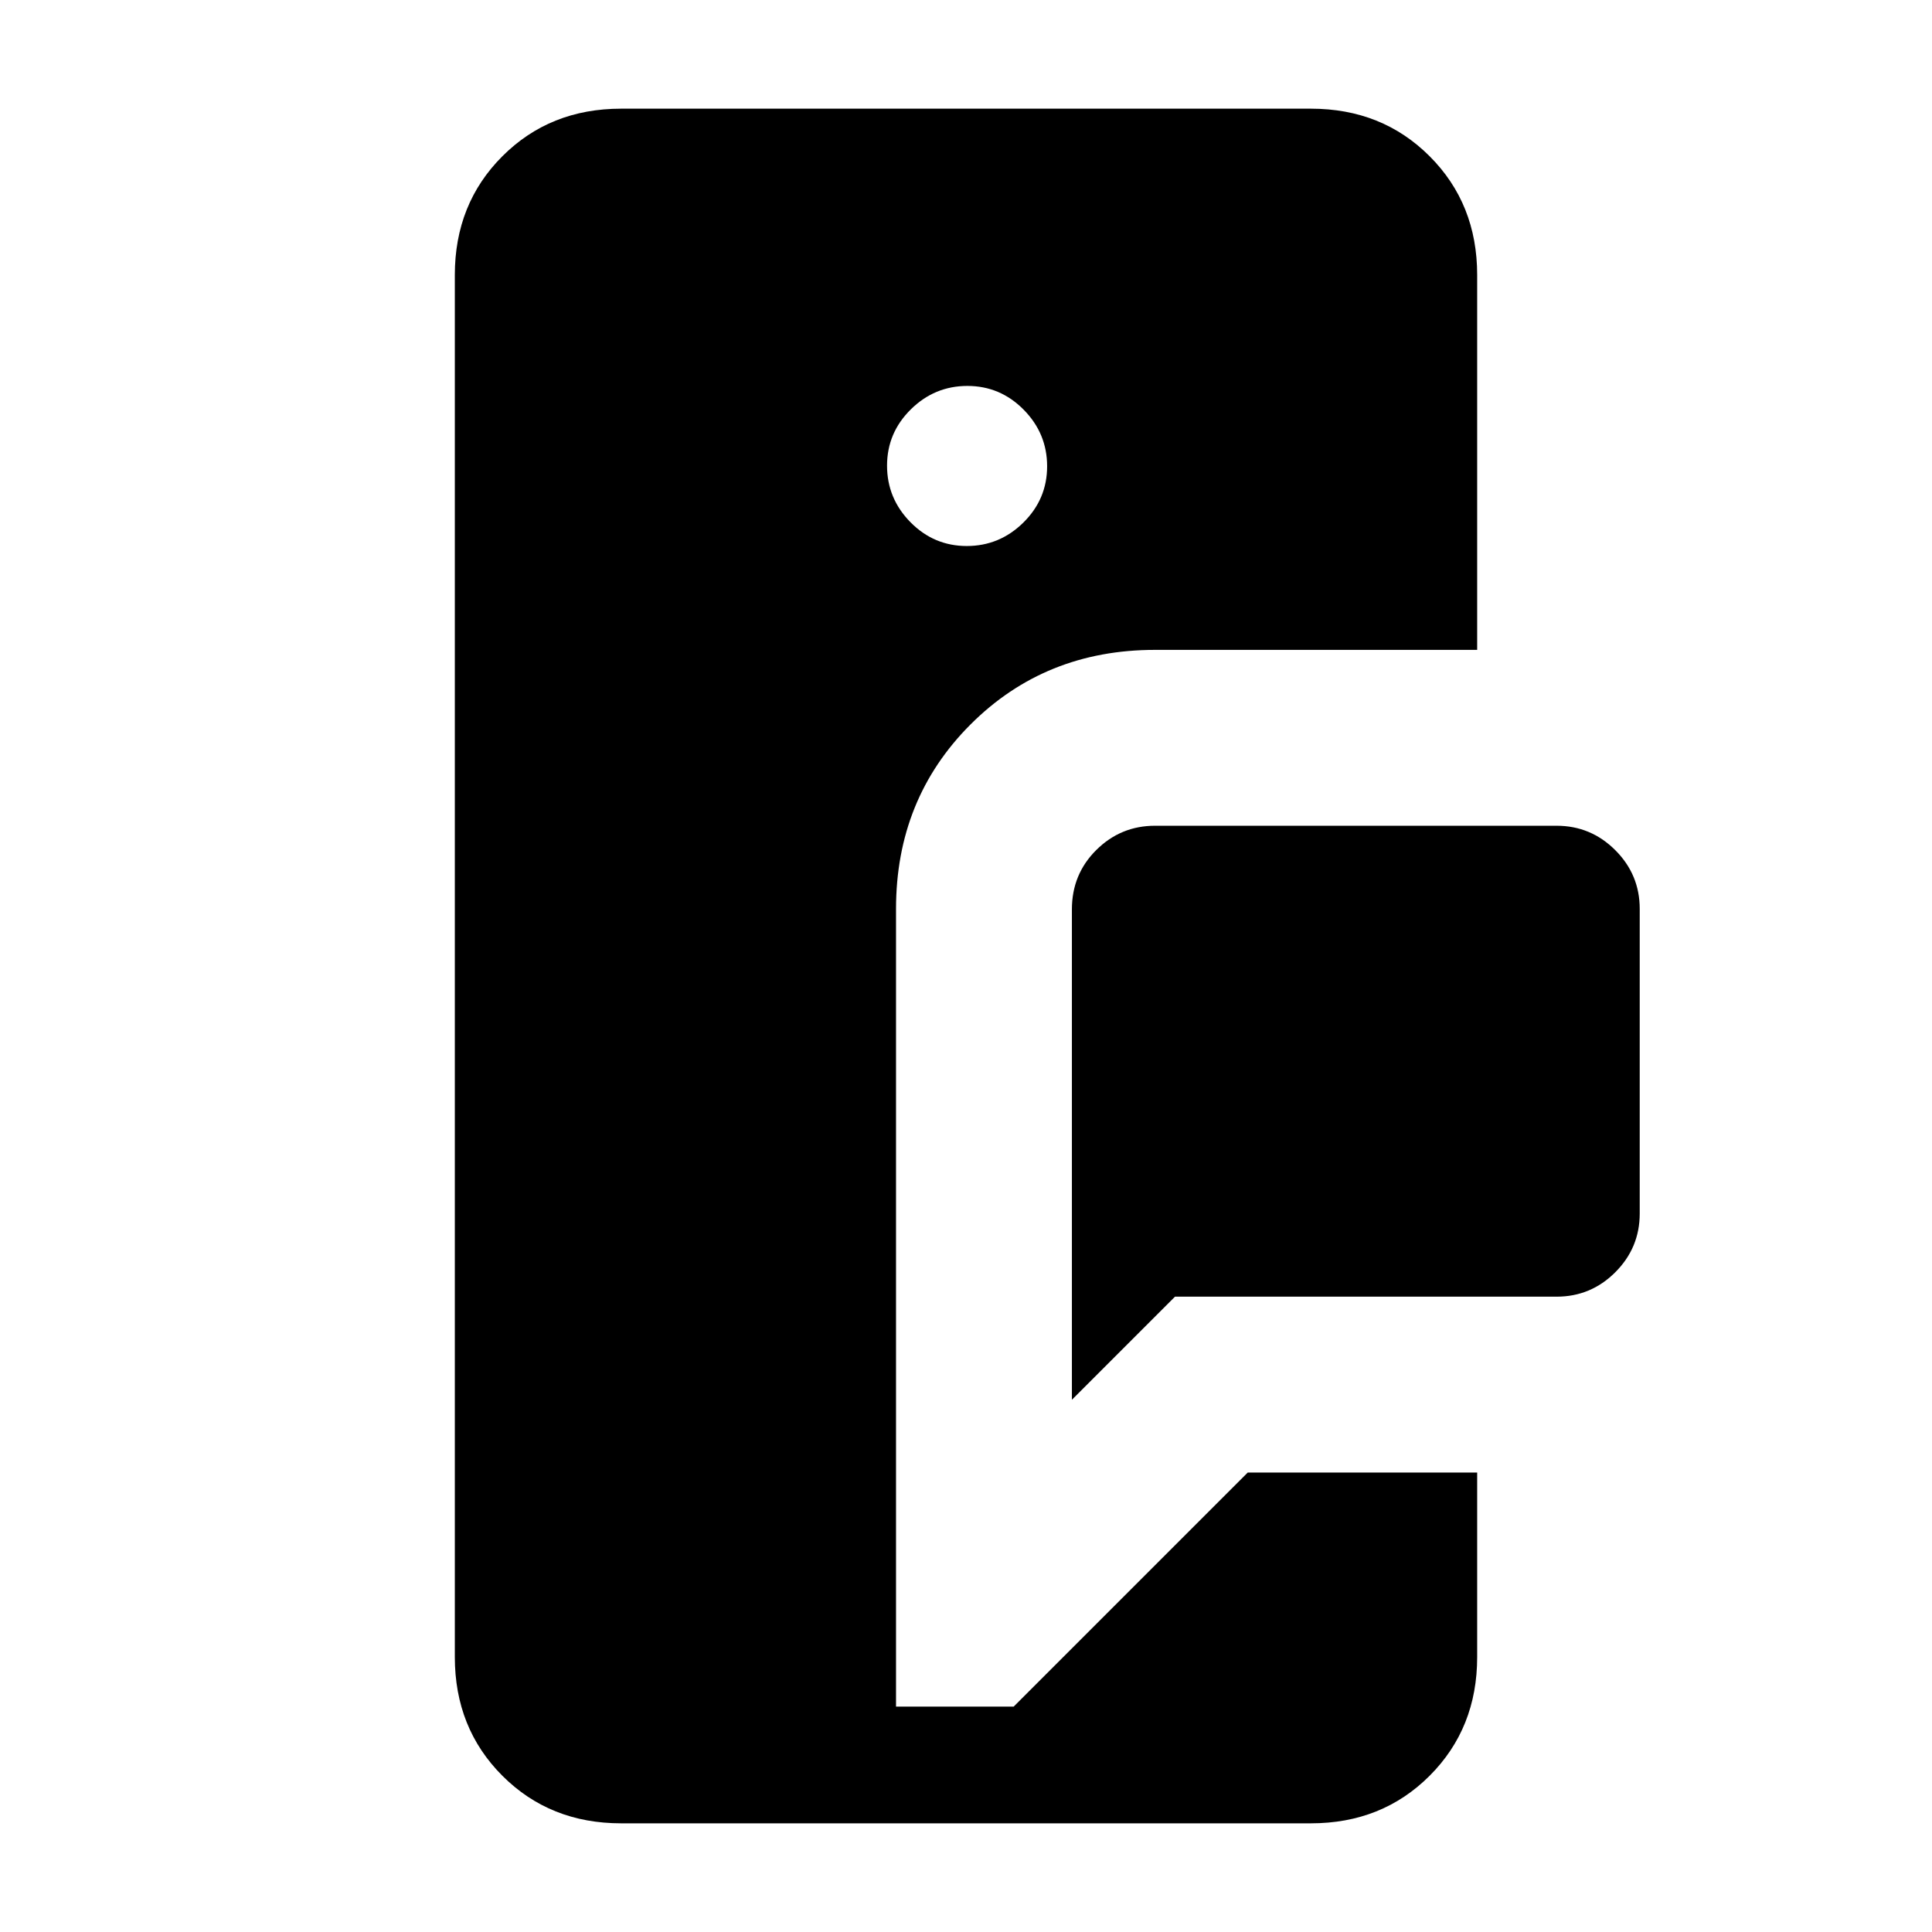 <svg xmlns="http://www.w3.org/2000/svg" height="20" viewBox="0 -960 960 960" width="20"><path d="M308.62-54q-35.36 0-58.99-23.63Q226-101.26 226-136.62v-686.76q0-35.36 23.63-58.99Q273.26-906 308.62-906h342.76q35.36 0 58.99 23.63Q734-858.74 734-823.38v186.3H573.92q-54.61 0-91.65 37.04-37.04 37.04-37.04 91.66V-112h58.46L620-228.31h114v91.69q0 35.36-23.63 58.99Q686.74-54 651.38-54H308.62Zm224-210.46v-243.68q0-17.47 12.13-29.51 12.14-12.04 29.17-12.04h199.54q17.03 0 29.17 12.14 12.14 12.13 12.14 29.17V-357q0 17.03-12.14 29.17t-29.17 12.14H583.85l-51.23 51.23Zm-52.24-424.23q16.31 0 28.12-11.65 11.81-11.65 11.81-27.97 0-16.31-11.65-28.11-11.65-11.81-27.96-11.81-16.32 0-28.12 11.65-11.81 11.65-11.81 27.96 0 16.31 11.65 28.12 11.65 11.81 27.96 11.81Z"/></svg>